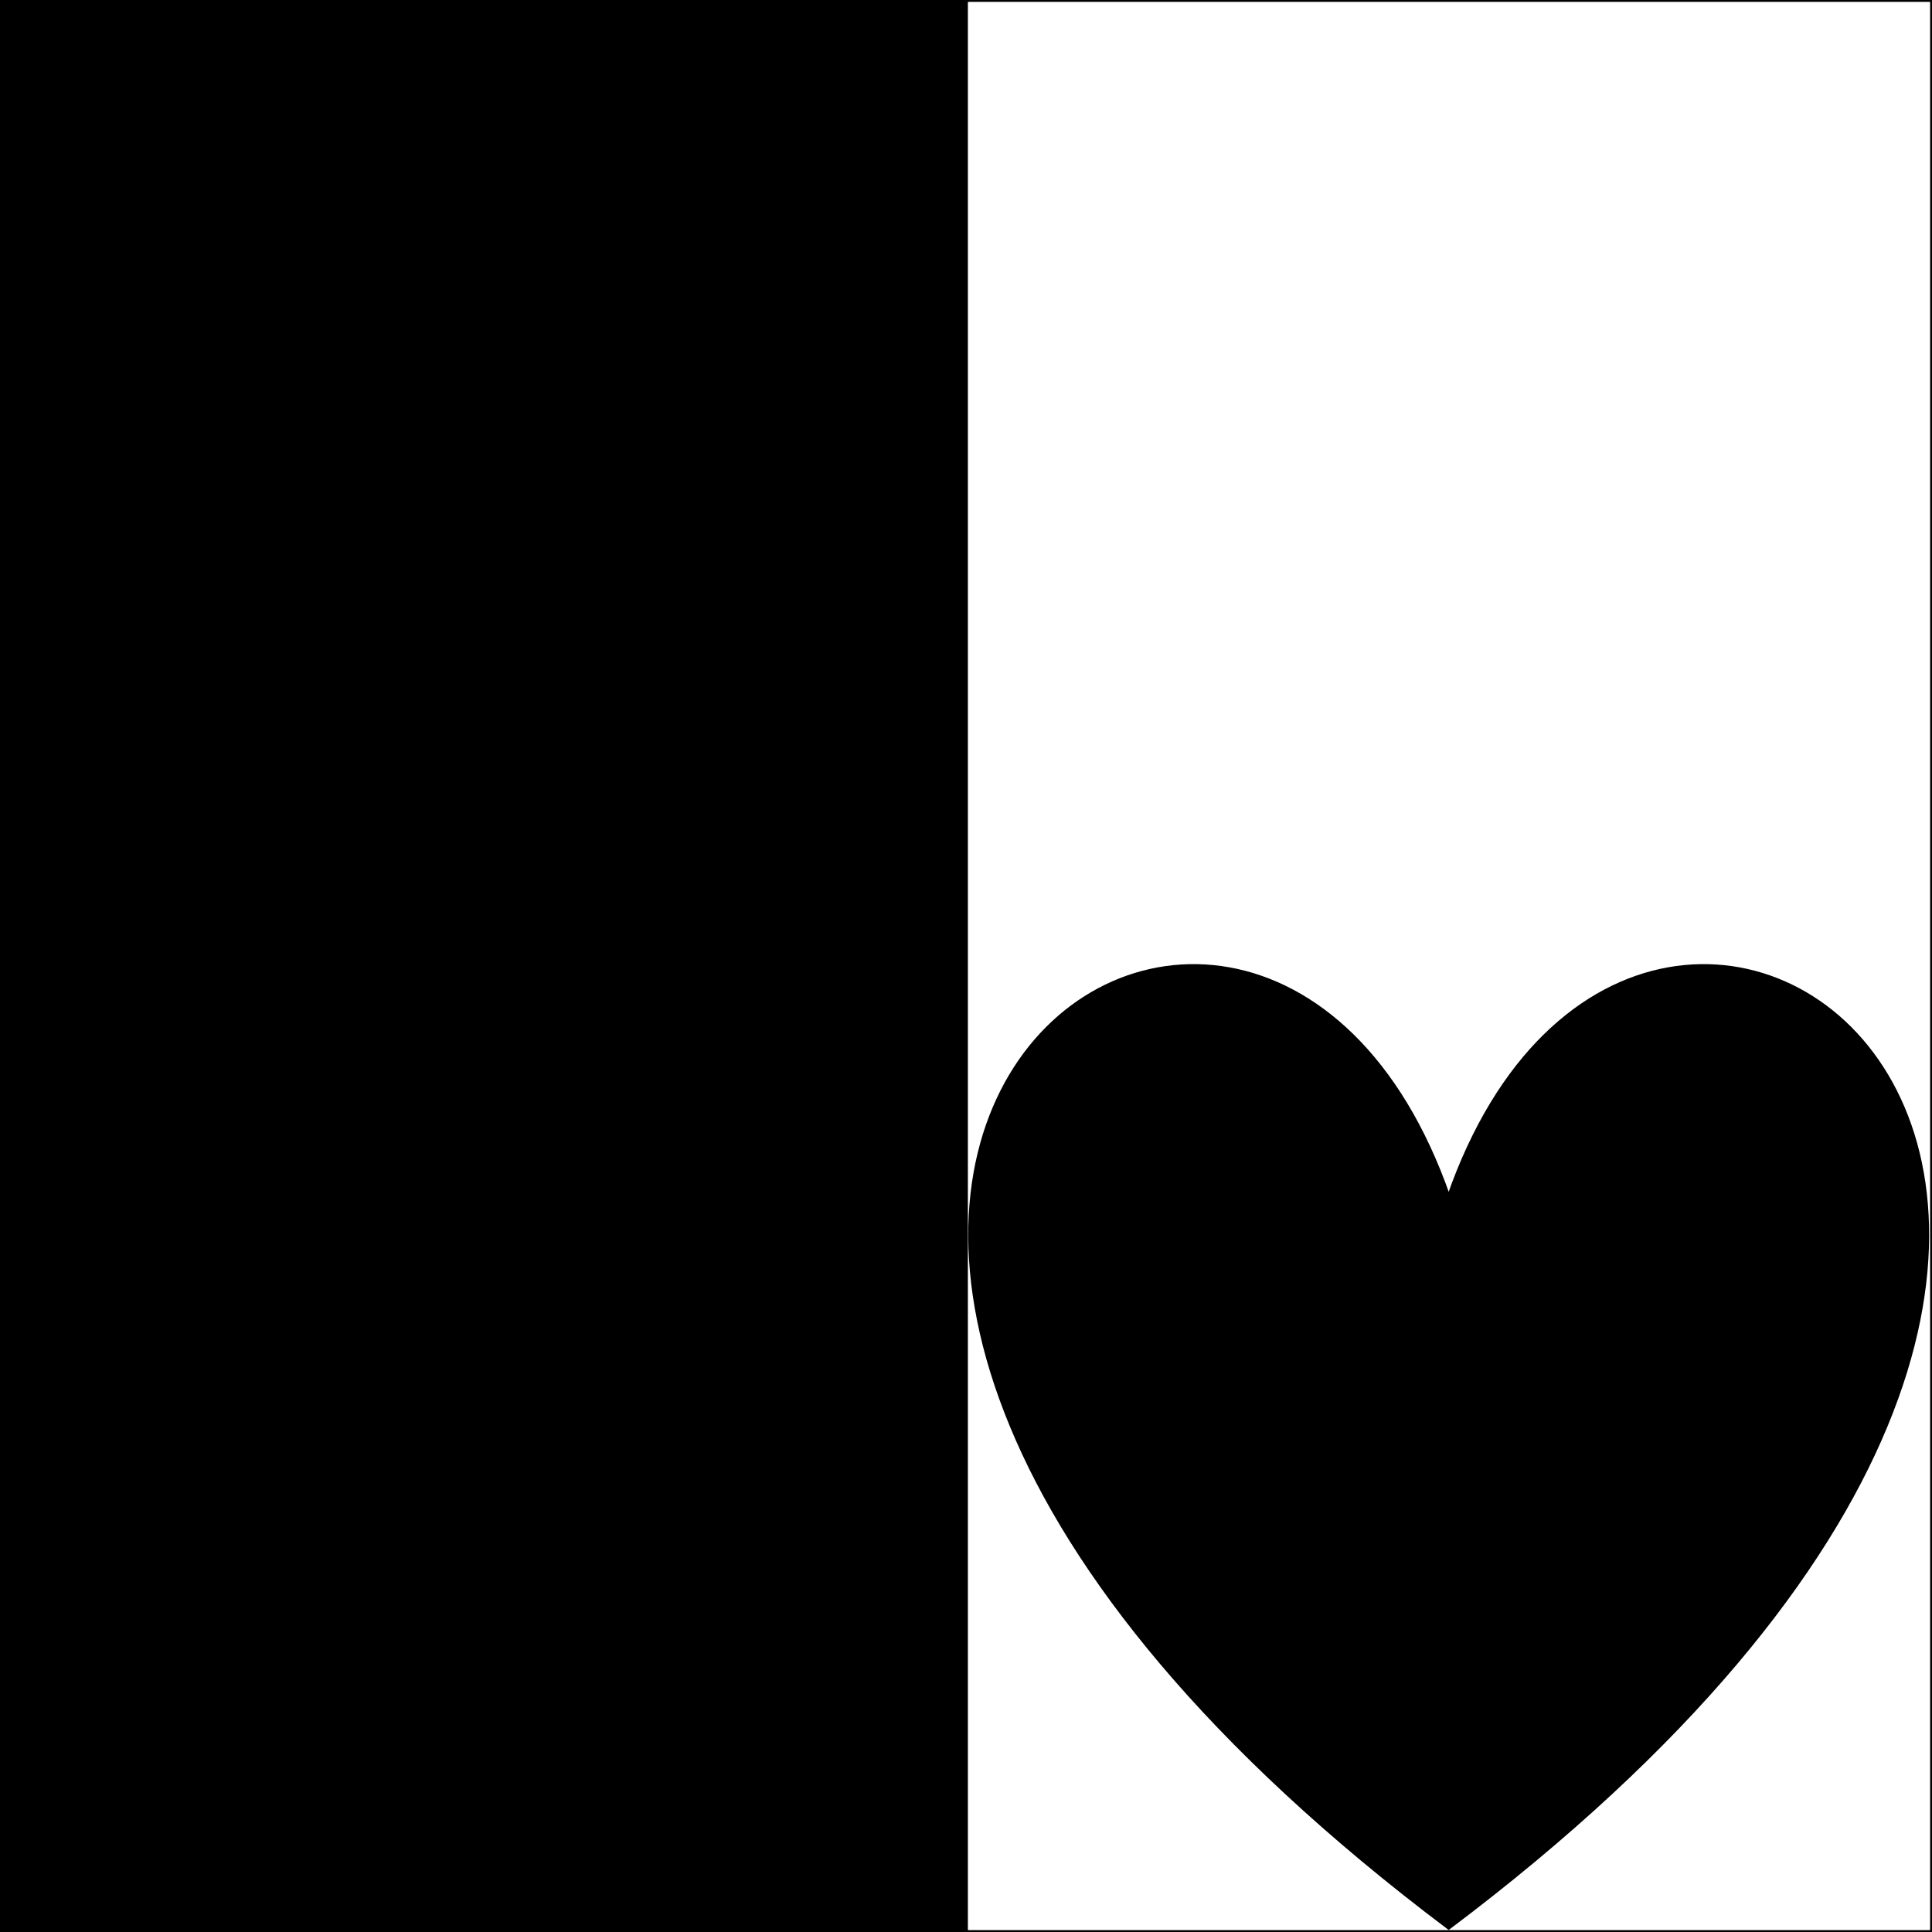 <svg width="512" height="512" xmlns="http://www.w3.org/2000/svg">
 <rect width="100%" height="100%" fill="#808080" stroke="none"/>
 <g>
  <title>Layer 1</title>
  <rect stroke="#000" fill="#ffffff" x="0" y="0" width="512" height="512" id="svg_3"/>
  <path stroke="#000" id="svg_7" d="m383.917,317.313c52.29,-150.521 257.162,0 0,193.528c-257.162,-193.528 -52.29,-344.049 0,-193.528z" fill="#000000"/>
  <rect id="svg_8" height="512" width="256" y="0" x="0" stroke="#000" fill="#000000"/>
 </g>

</svg>